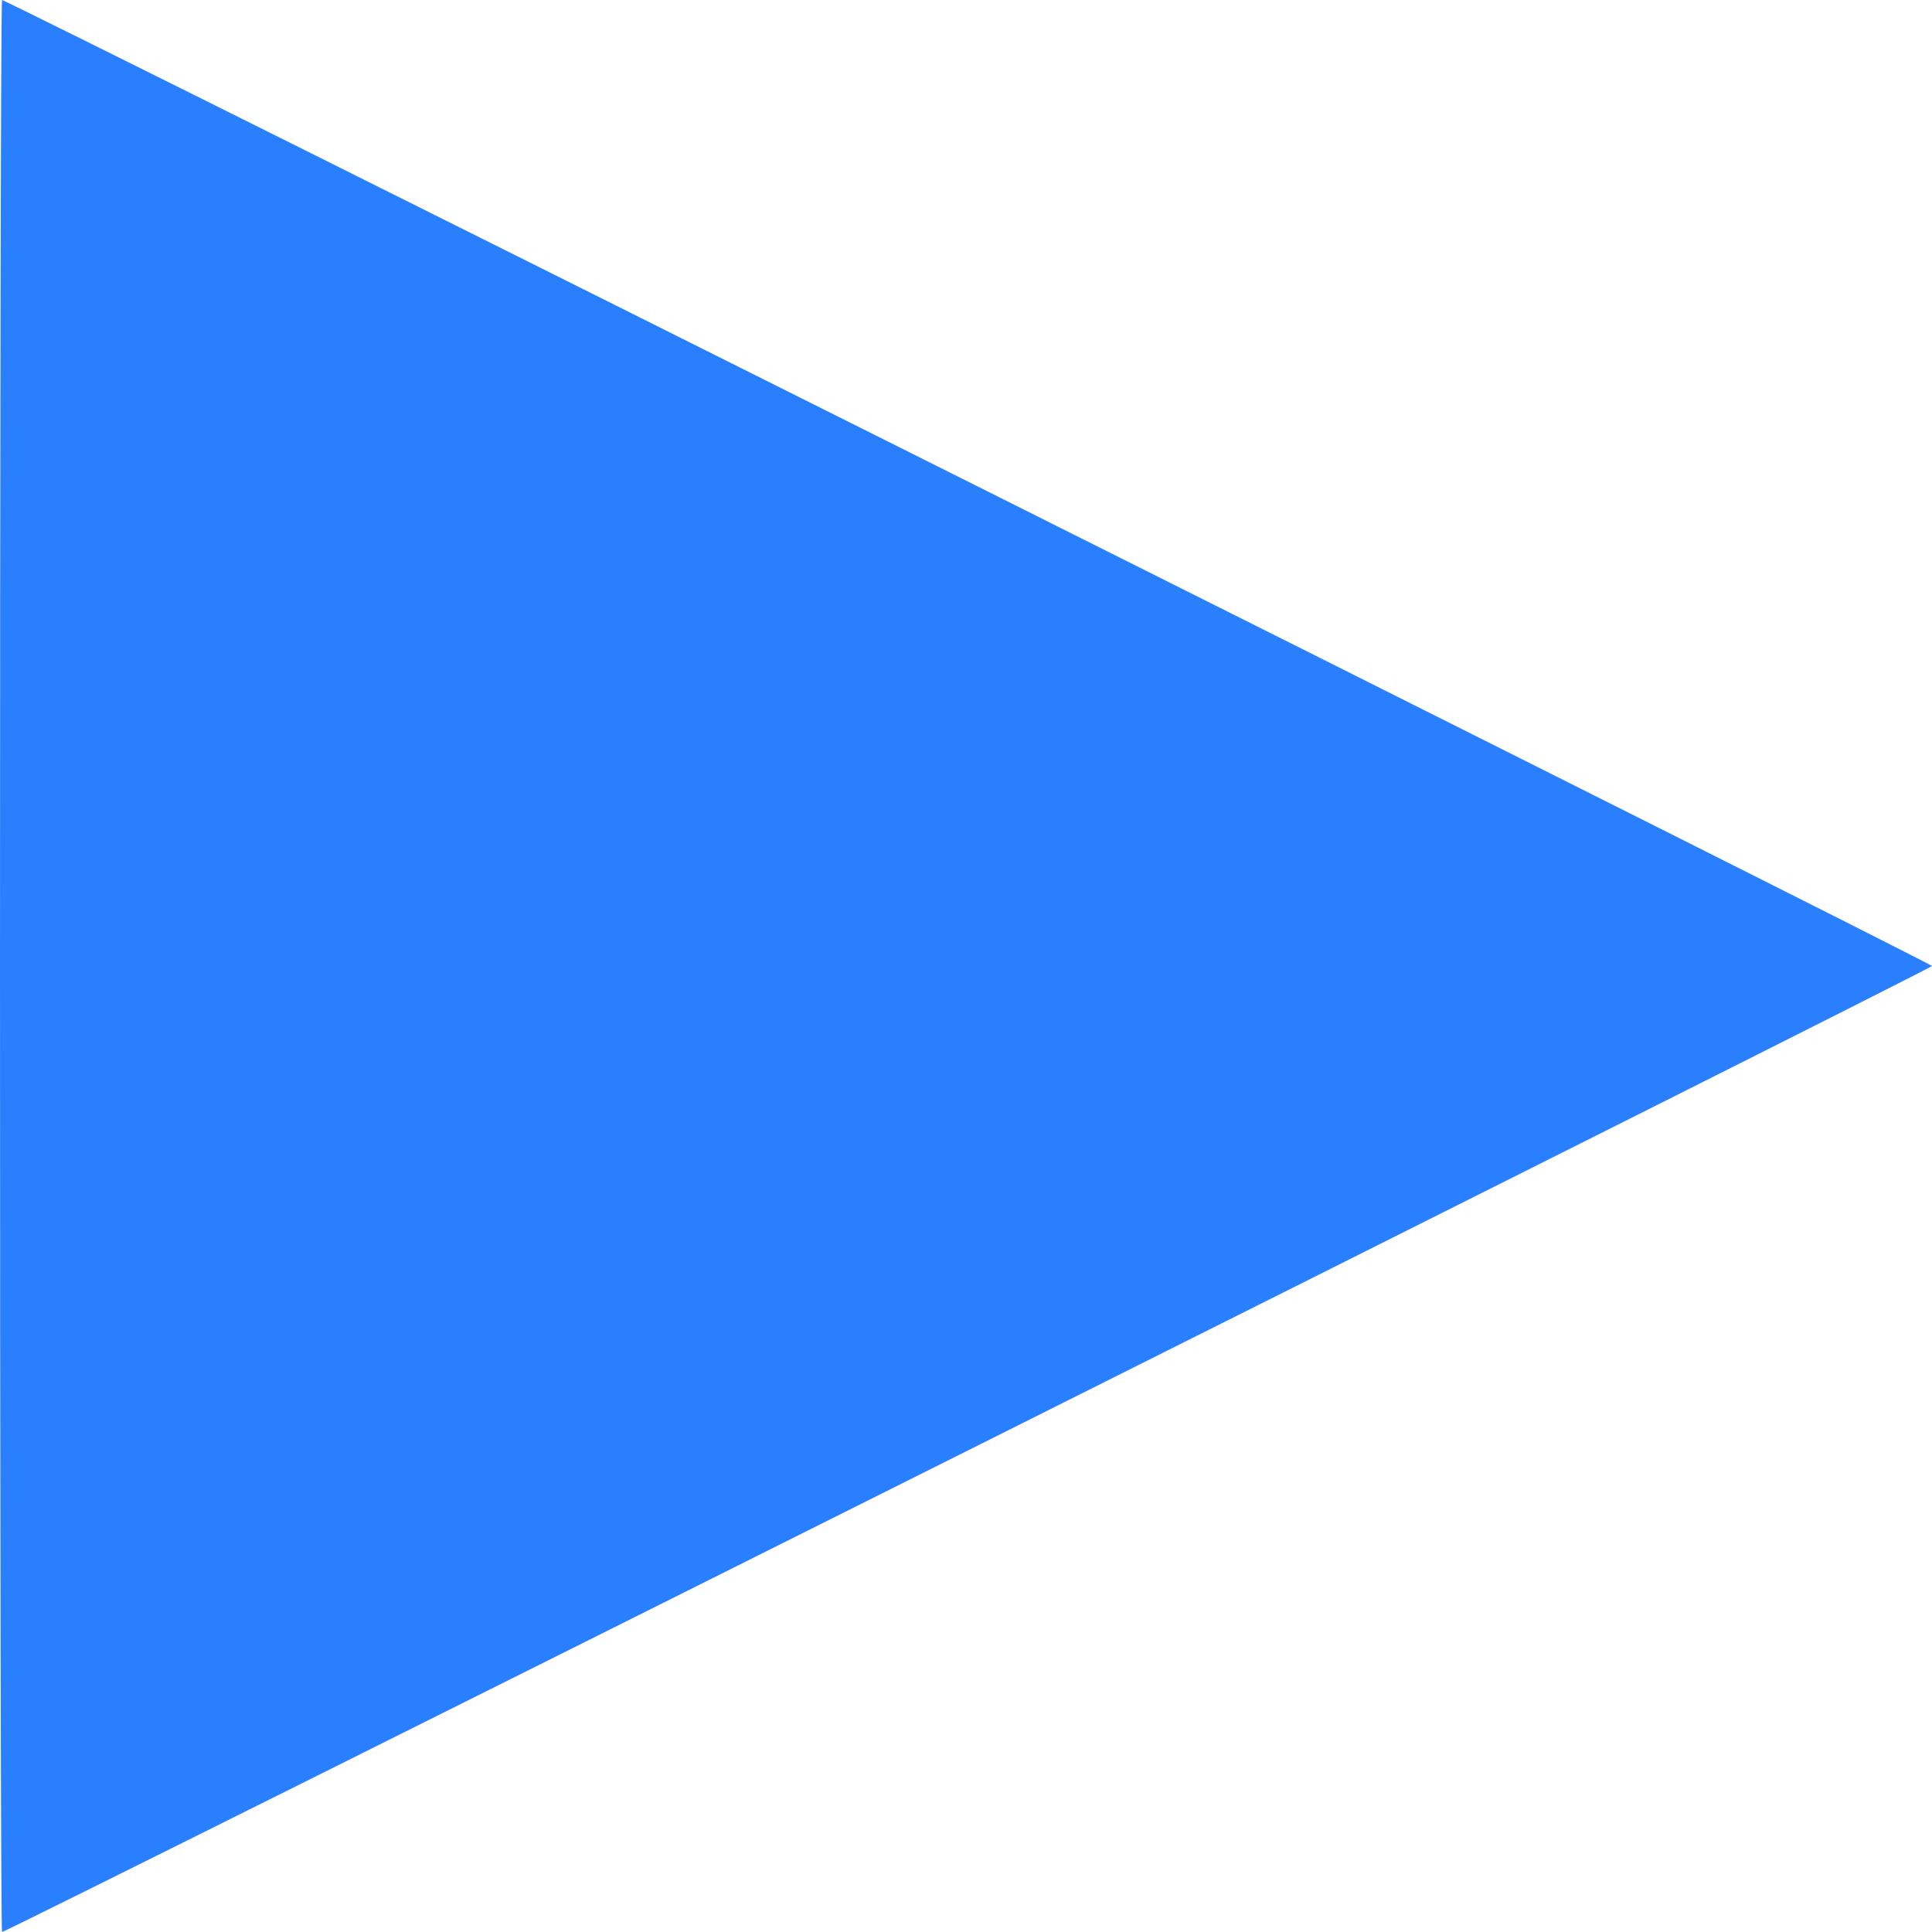 <?xml version="1.0" encoding="UTF-8" standalone="no"?>
<svg
   xmlns:dc="http://purl.org/dc/elements/1.1/"
   xmlns:cc="http://creativecommons.org/ns#"
   xmlns:rdf="http://www.w3.org/1999/02/22-rdf-syntax-ns#"
   xmlns:svg="http://www.w3.org/2000/svg"
   xmlns="http://www.w3.org/2000/svg"
   xmlns:sodipodi="http://sodipodi.sourceforge.net/DTD/sodipodi-0.dtd"
   xmlns:inkscape="http://www.inkscape.org/namespaces/inkscape"
   t="1575618689179"
   class="icon"
   viewBox="0 0 1024 1024"
   version="1.1"
   p-id="3336"
   width="200"
   height="200"
   id="svg887"
   sodipodi:docname="play.svg"
   inkscape:version="0.92.3 (2405546, 2018-03-11)">
  <sodipodi:namedview
     pagecolor="#ffffff"
     bordercolor="#666666"
     borderopacity="1"
     objecttolerance="10"
     gridtolerance="10"
     guidetolerance="10"
     inkscape:pageopacity="0"
     inkscape:pageshadow="2"
     inkscape:window-width="1853"
     inkscape:window-height="1010"
     id="namedview889"
     showgrid="false"
     inkscape:zoom="1.3876971"
     inkscape:cx="260.77598"
     inkscape:cy="35.835425"
     inkscape:window-x="67"
     inkscape:window-y="40"
     inkscape:window-maximized="1"
     inkscape:current-layer="svg887" />
  <defs
     id="defs883">
    <style
       type="text/css"
       id="style881" />
  </defs>
  <path
     style="fill:#2a7fff;fill-opacity:1;stroke-width:1.991"
     d="M 0,512 C 0,230.4 0.487,2.9e-5 1.083,2.9e-5 3.767,2.9e-5 1024,510.656 1024,512 1024,513.344 3.767,1024 1.083,1024 0.487,1024 0,793.6 0,512 Z"
     id="path893"
     inkscape:connector-curvature="0" />
</svg>
